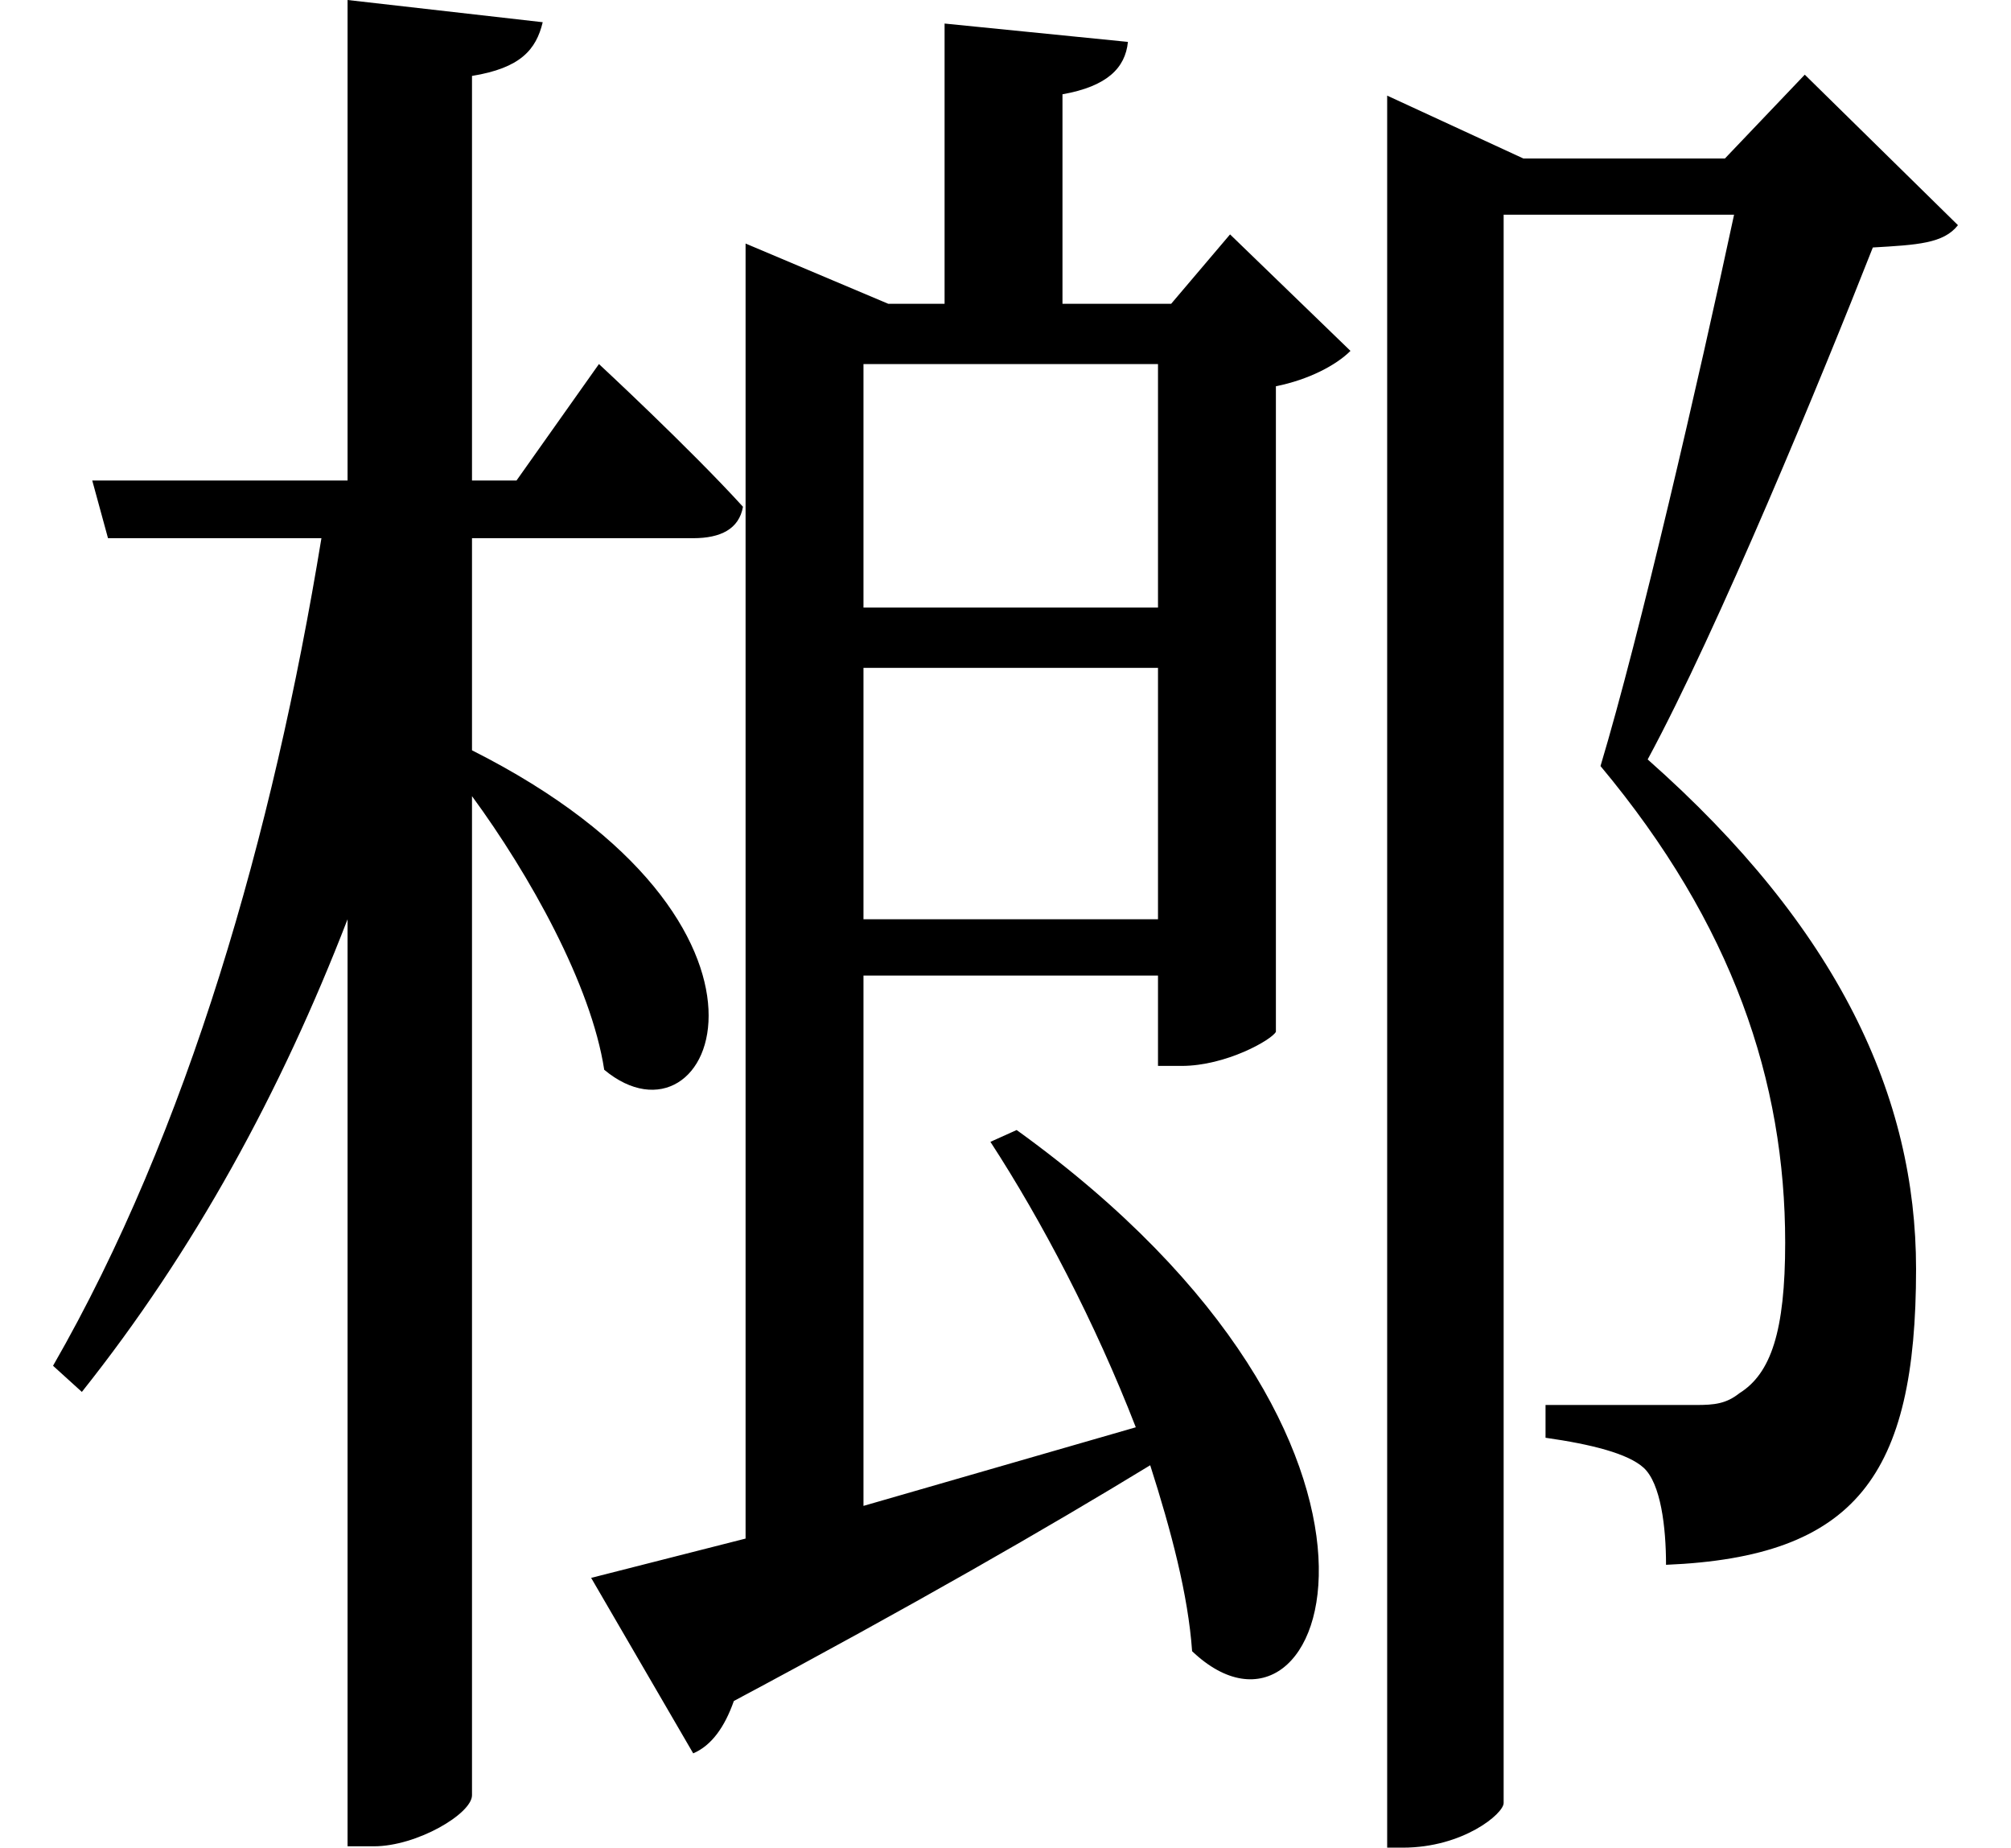 <svg height="22.047" viewBox="0 0 24 22.047" width="24" xmlns="http://www.w3.org/2000/svg">
<path d="M7.016,1.375 L8.234,-0.719 C8.453,-0.625 8.609,-0.406 8.719,-0.094 C10.828,1.031 12.484,1.984 13.688,2.719 C13.938,1.938 14.141,1.172 14.188,0.5 C15.797,-1.031 17.297,2.969 12.094,6.719 L11.781,6.578 C12.391,5.641 13.031,4.422 13.516,3.172 L10.266,2.234 L10.266,8.562 L13.781,8.562 L13.781,7.484 L14.062,7.484 C14.594,7.484 15.141,7.797 15.188,7.891 L15.188,15.594 C15.578,15.672 15.906,15.844 16.078,16.016 L14.641,17.406 L13.938,16.578 L12.641,16.578 L12.641,19.078 C13.172,19.172 13.391,19.391 13.422,19.703 L11.234,19.922 L11.234,16.578 L10.562,16.578 L8.859,17.297 L8.859,1.844 Z M16.516,18.312 L16.516,-1.844 L16.703,-1.844 C17.422,-1.844 17.906,-1.438 17.906,-1.312 L17.906,17.641 L20.656,17.641 C20.234,15.672 19.531,12.625 19.062,11.062 C20.641,9.172 21.266,7.297 21.266,5.375 C21.266,4.312 21.094,3.812 20.719,3.578 C20.562,3.453 20.422,3.438 20.203,3.438 C19.797,3.438 18.891,3.438 18.406,3.438 L18.406,3.047 C18.953,2.969 19.391,2.859 19.578,2.688 C19.781,2.5 19.844,1.984 19.844,1.531 C22.109,1.625 22.828,2.594 22.828,5.062 C22.828,7.109 21.906,9.125 19.625,11.141 C20.469,12.703 21.703,15.703 22.312,17.25 C22.844,17.281 23.156,17.297 23.328,17.516 L21.5,19.312 L20.547,18.312 L18.141,18.312 L16.516,19.062 Z M10.266,12.234 L13.781,12.234 L13.781,9.234 L10.266,9.234 Z M10.266,12.953 L10.266,15.859 L13.781,15.859 L13.781,12.953 Z M4.109,20.203 L4.109,14.469 L1.062,14.469 L1.25,13.781 L3.797,13.781 C3.219,10.25 2.203,6.703 0.594,3.906 L0.938,3.594 C2.281,5.281 3.312,7.172 4.109,9.234 L4.109,-1.828 L4.422,-1.828 C4.938,-1.828 5.594,-1.438 5.594,-1.219 L5.594,10.703 C6.281,9.766 7.016,8.453 7.172,7.438 C8.469,6.359 9.719,9.172 5.594,11.25 L5.594,13.781 L8.234,13.781 C8.562,13.781 8.781,13.891 8.828,14.156 C8.188,14.859 7.109,15.859 7.109,15.859 L6.125,14.469 L5.594,14.469 L5.594,19.297 C6.172,19.391 6.359,19.609 6.438,19.938 Z" transform="translate(0.039, 20.203) scale(1, -1)"/>
</svg>